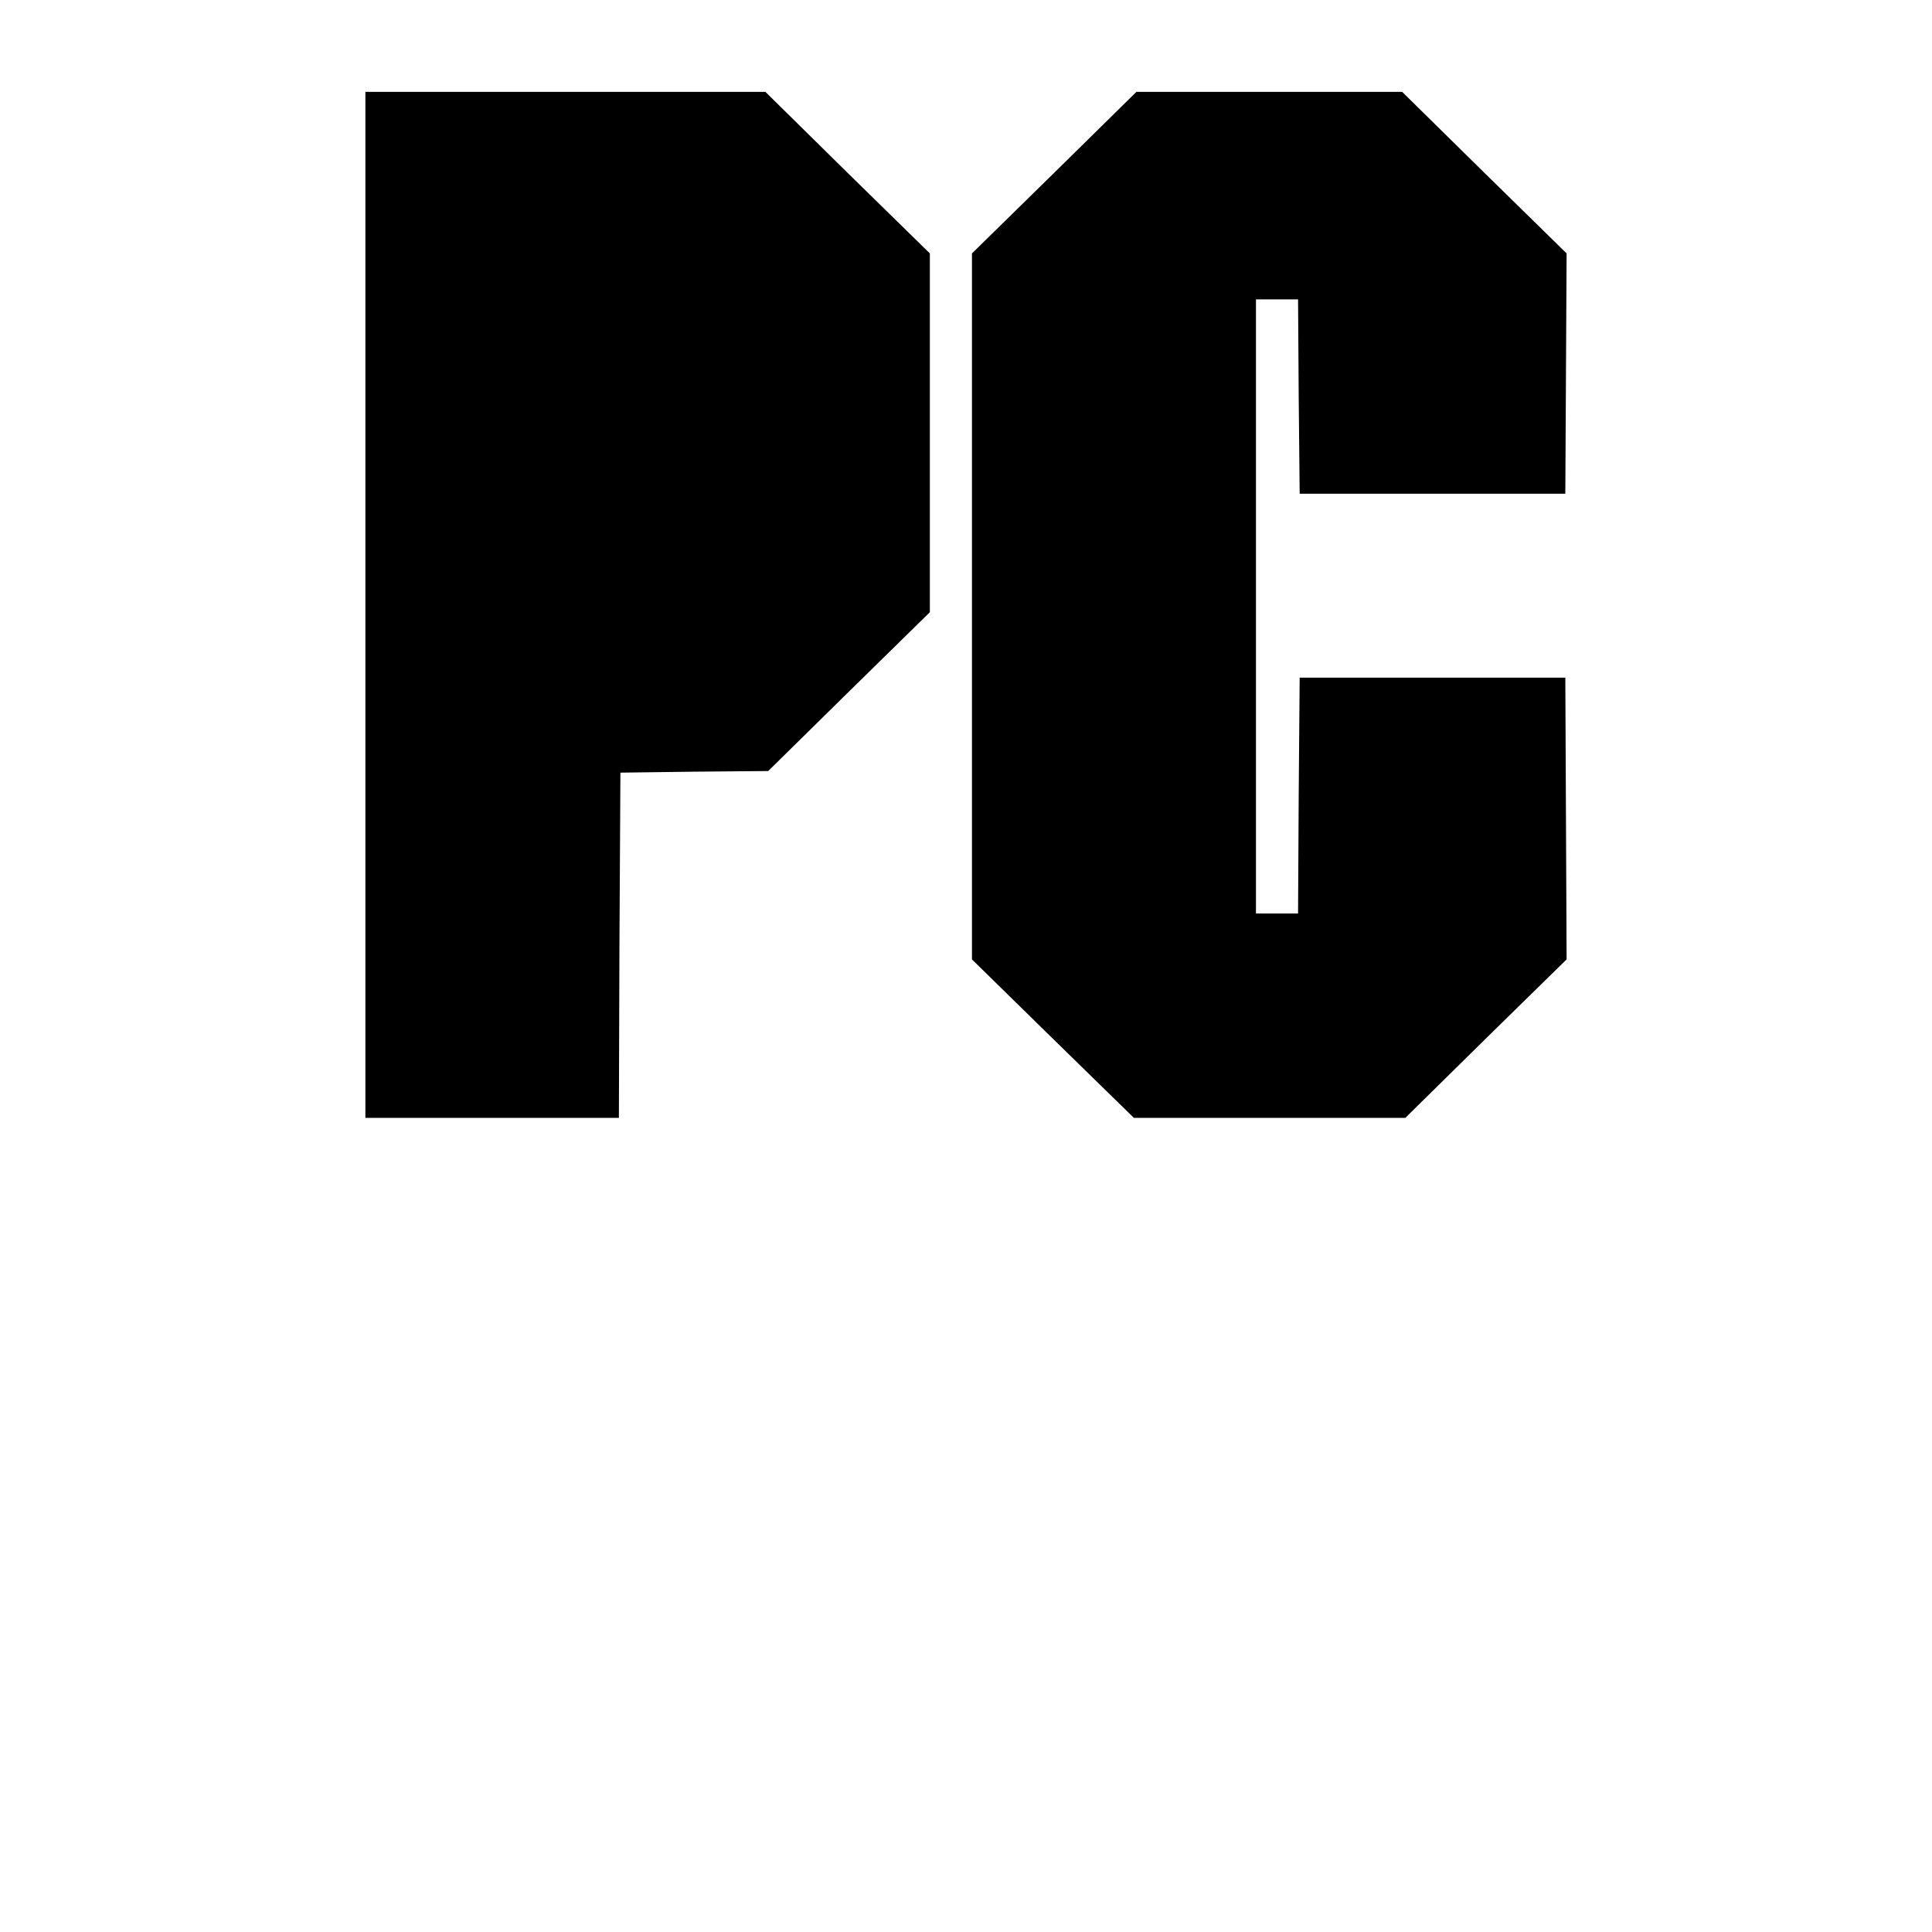 <svg focusable="false" role="img" viewBox="0 0 24 24">
	<title>PC</title>
	<path d="M4.539 7.516 L 4.539 13.887 L 7.688 13.887 L 7.695 11.738 L 7.707 9.598 L 8.625 9.586 L 9.543 9.578 L 10.547 8.59 L 11.551 7.605 L 11.551 3.148 L 10.527 2.145 L 9.508 1.141 L 4.539 1.141 Z" />
	<path d="M8.281 5.41 L 8.289 7.113 L 8 7.102 L 7.707 7.09 L 7.695 5.406 L 7.688 3.723 L 7.938 3.715 C 8.082 3.707 8.211 3.703 8.23 3.703 C 8.254 3.707 8.273 4.309 8.281 5.41 Z" />
	<path d="M8.281 5.41" />
	<path d="M13.094 2.148 L 12.074 3.148 L 12.074 11.918 L 13.078 12.902 L 14.086 13.887 L 17.457 13.887 L 18.461 12.898 L 19.461 11.918 L 19.445 8.418 L 16.145 8.418 L 16.133 9.879 L 16.125 11.348 L 15.602 11.348 L 15.602 3.719 L 16.125 3.719 L 16.133 4.926 L 16.145 6.133 L 19.445 6.133 L 19.461 3.148 L 18.441 2.148 L 17.418 1.141 L 14.117 1.141 Z" />
	<path d="M13.094 2.148" />
</svg>